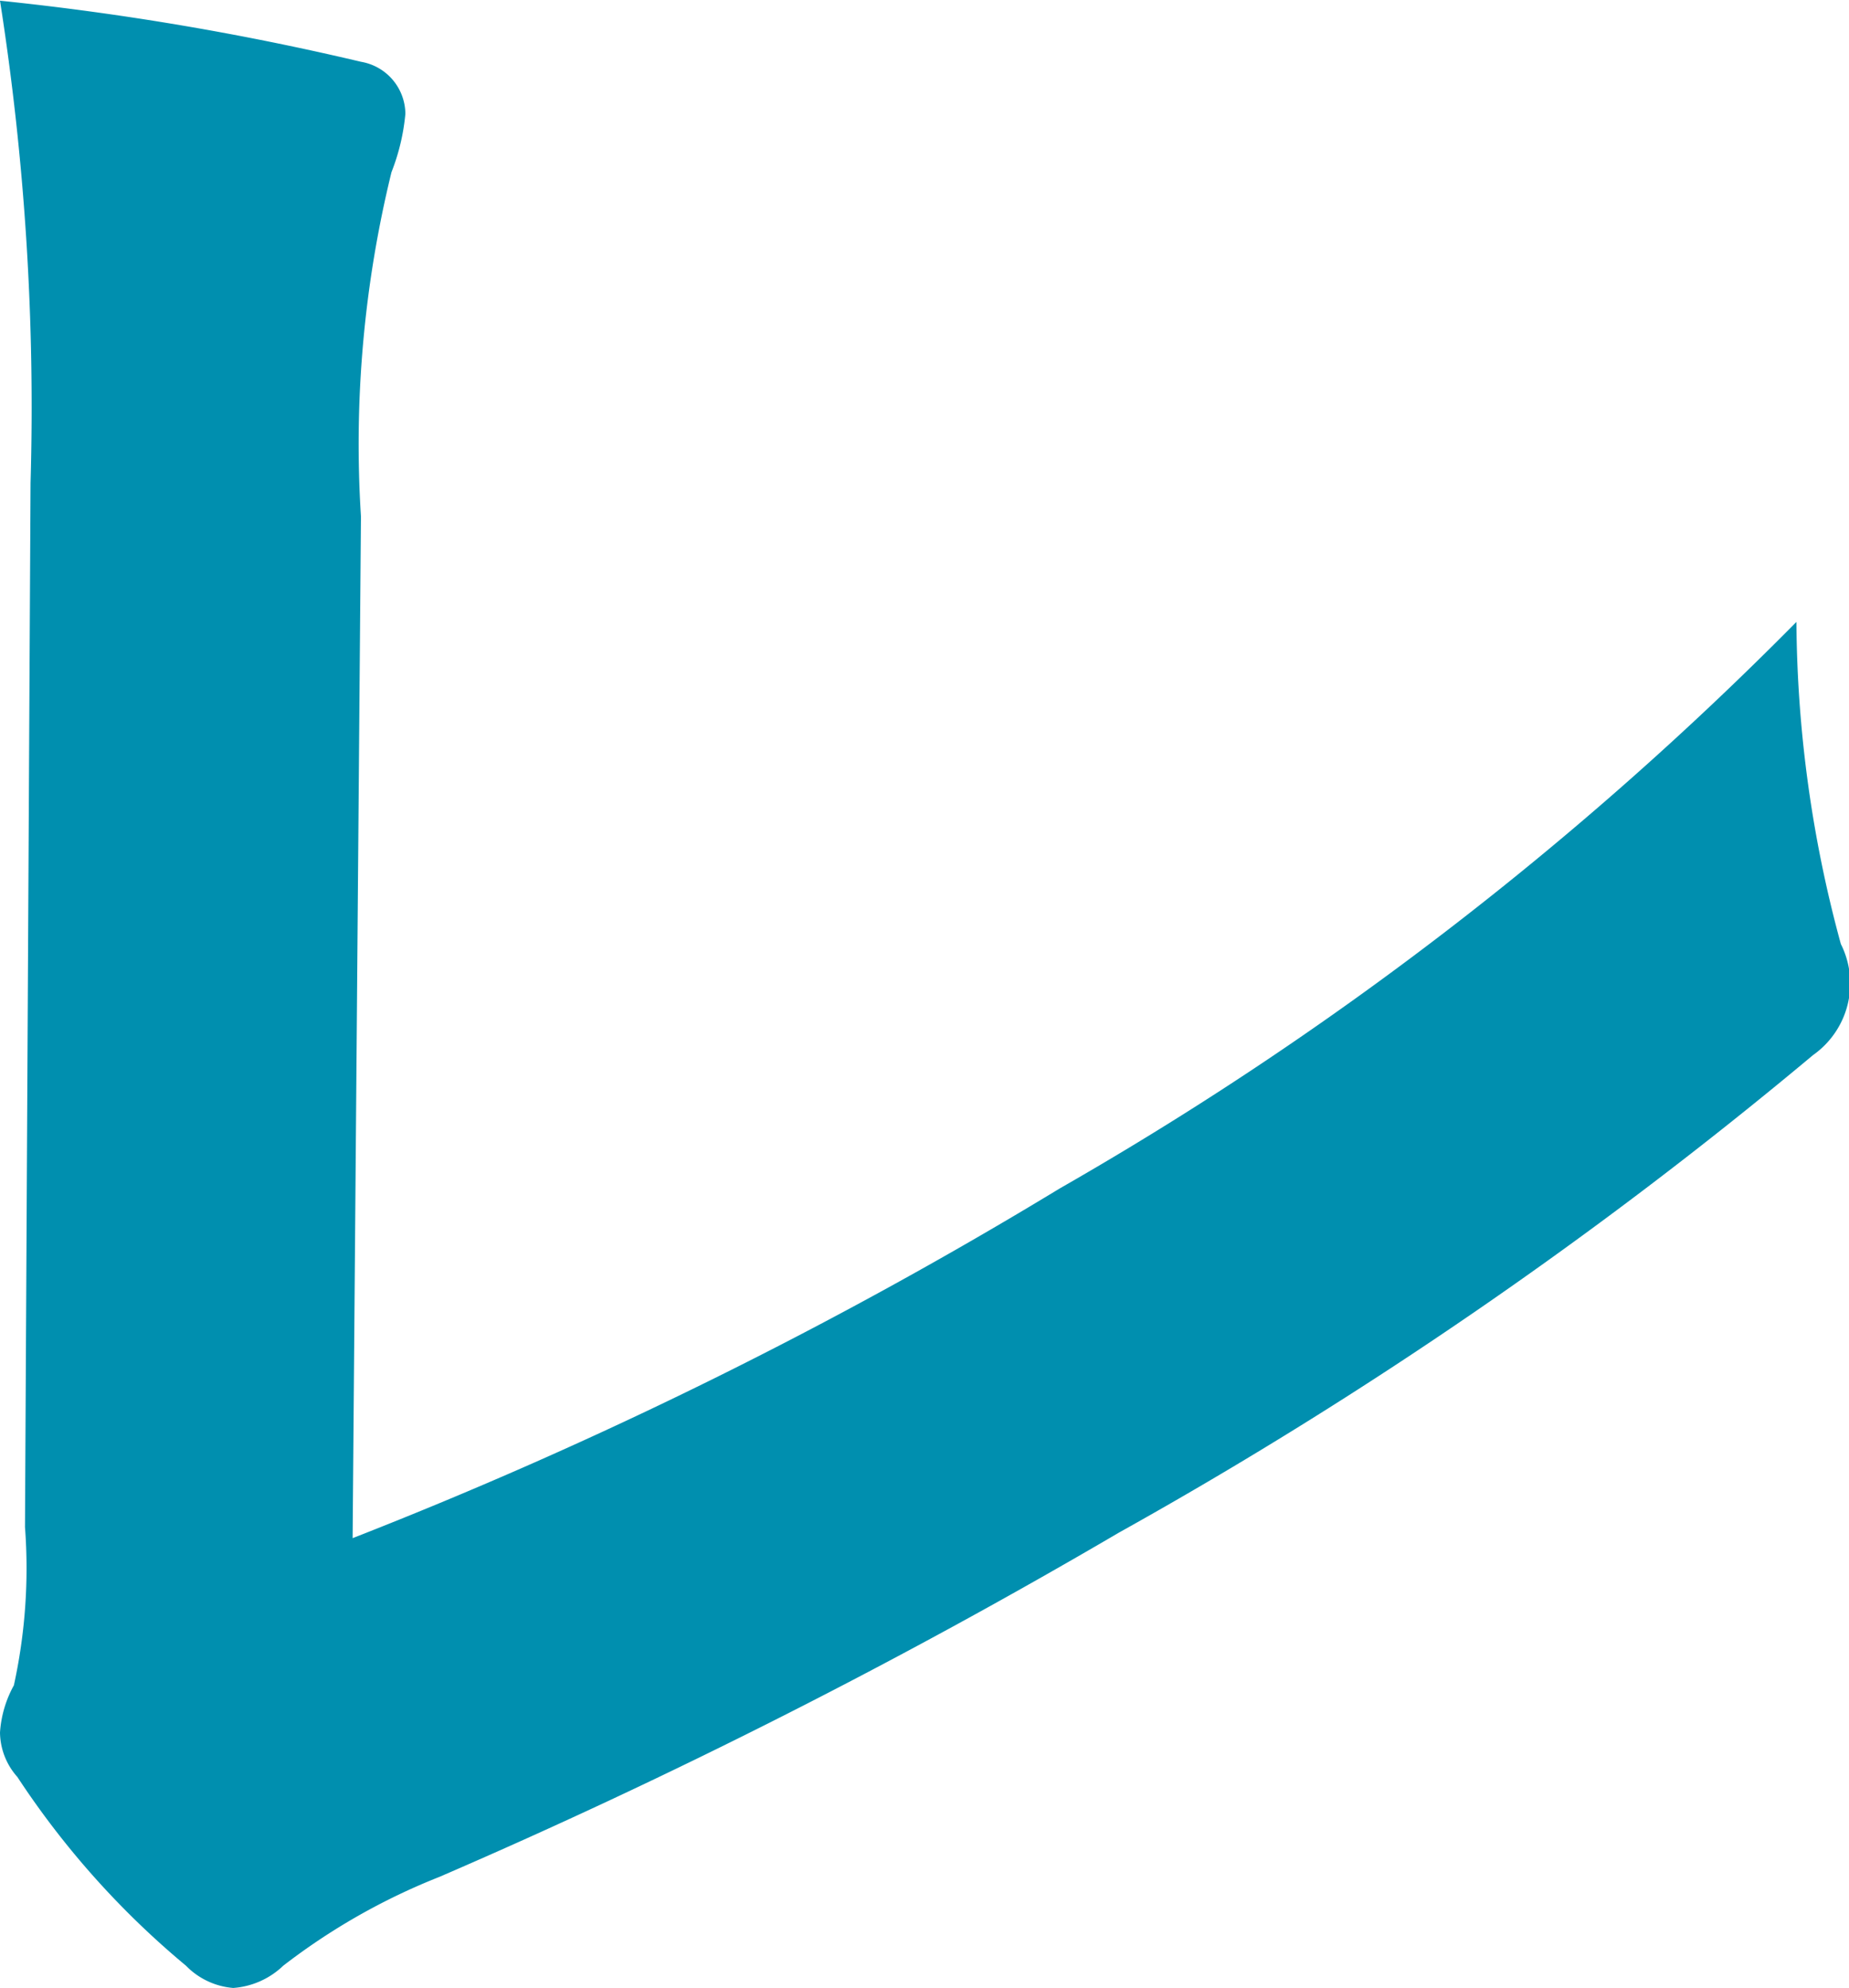 <svg xmlns="http://www.w3.org/2000/svg" width="10.655" height="11.456" viewBox="0 0 10.655 11.456">
  <path id="集中できる環境で研修したい" d="M5.472-8.688a6.583,6.583,0,0,1,.176-1.984,1.222,1.222,0,0,0,.08-.336.307.307,0,0,0-.256-.3,16.279,16.279,0,0,0-2.08-.352A15.131,15.131,0,0,1,3.568-8.88L3.536-2.864a3.156,3.156,0,0,1-.064.912.649.649,0,0,0-.08.272.392.392,0,0,0,.1.256A4.935,4.935,0,0,0,4.464-.336a.427.427,0,0,0,.272.128.464.464,0,0,0,.288-.128,3.69,3.69,0,0,1,.9-.512A35.8,35.8,0,0,0,9.84-2.832a25.889,25.889,0,0,0,4-2.752.505.505,0,0,0,.16-.64,7.2,7.2,0,0,1-.256-1.856A19.772,19.772,0,0,1,9.5-4.816,26.309,26.309,0,0,1,5.424-2.8Z" transform="translate(-3.392 11.664)" fill="#008faf"/>
</svg>
